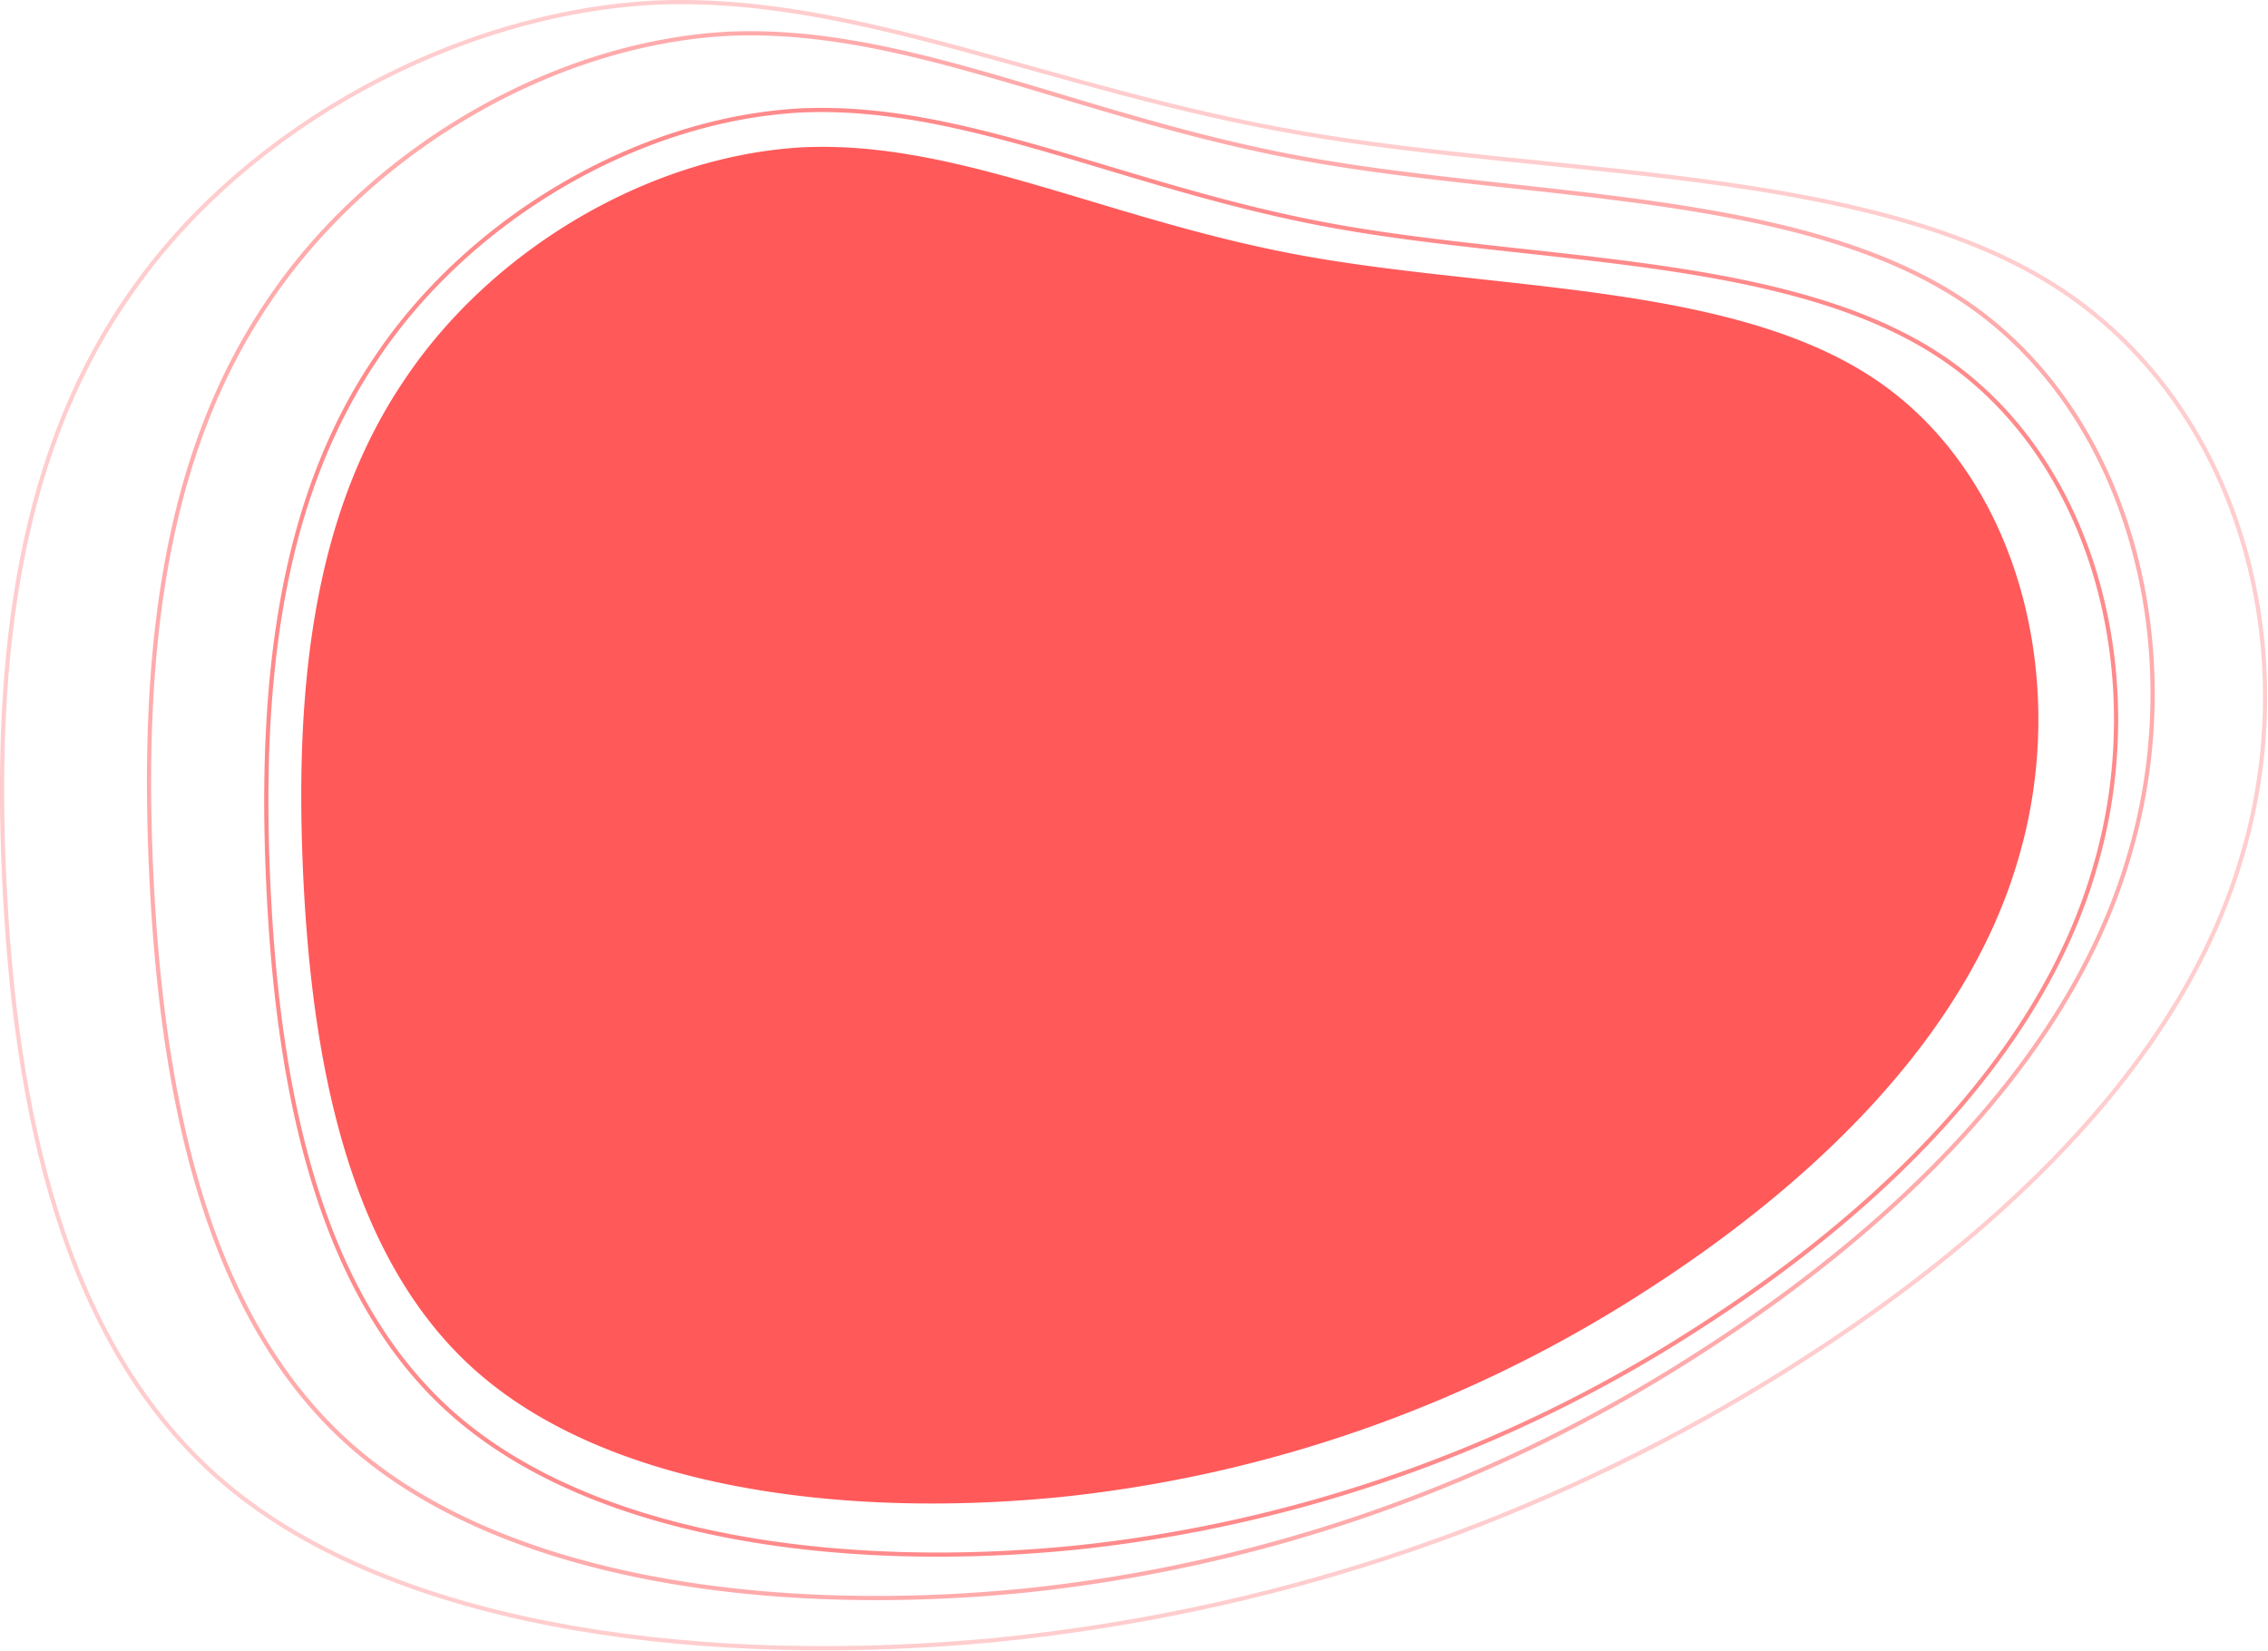 <svg xmlns="http://www.w3.org/2000/svg" width="540.119" height="393.105" viewBox="0 0 540.119 393.105"><g transform="translate(-1641.538 -1229.105)"><path d="M260.919,207.595c41.3-26.269,77.8-61.576,89.963-103.663,12.486-42.087.32-90.952-33.936-114.114S226.022-31.366,179.92-39.84s-81.639-27.4-118.457-25.7C24.966-63.567-12.812-41.252-33.622-9.9c-21.13,31.353-25.932,71.462-24.012,116.091,1.921,44.346,10.245,92.929,41.94,120.328C16.322,254.2,72.028,260.98,122.933,255.9A316.778,316.778,0,0,0,260.919,207.595Z" transform="translate(1771.305 1329.728)" fill="#ff595a"/><path d="M281.6,225.316c43.978-27.972,82.843-65.57,95.8-110.386,13.3-44.816.341-96.851-36.137-121.515S244.444-29.143,195.352-38.166,108.418-67.341,69.213-65.537C30.348-63.431-9.88-39.67-32.04-6.283c-22.5,33.386-27.614,76.1-25.569,123.62,2.046,47.222,10.909,98.956,44.66,128.132,34.092,29.476,93.411,36.7,147.617,31.281A337.322,337.322,0,0,0,281.6,225.316Z" transform="translate(1762.98 1320.948)" fill="none" stroke="#ff595a" stroke-width="1" opacity="0.7"/><path d="M309.845,249.511c47.635-30.3,89.731-71.022,103.764-119.565,14.4-48.543.369-104.9-39.142-131.619S269.595-26.107,216.421-35.881s-94.163-31.6-136.628-29.647C37.7-63.247-5.877-37.509-29.879-1.347c-24.372,36.163-29.91,82.425-27.695,133.9C-55.359,183.7-45.758,239.737-9.2,271.339c36.927,31.927,101.179,39.746,159.892,33.882A365.372,365.372,0,0,0,309.845,249.511Z" transform="translate(1735.051 1302.684)" fill="none" stroke="#ff595a" stroke-width="1" opacity="0.5"/><path d="M357.484,265.912c53.8-31.875,101.352-74.718,117.2-125.787,16.266-51.069.417-110.363-44.211-138.468S312.022-24.049,251.961-34.331,145.6-67.577,97.64-65.521C50.092-63.122.876-36.045-26.235,2-53.763,40.044-60.019,88.714-57.517,142.867c2.5,53.811,13.347,112.763,54.638,146.009,41.709,33.589,114.282,41.815,180.6,35.645C243.62,318.009,303.68,297.787,357.484,265.912Z" transform="translate(1700.045 1295.249)" fill="none" stroke="#ff595a" stroke-width="1" opacity="0.3"/></g></svg>